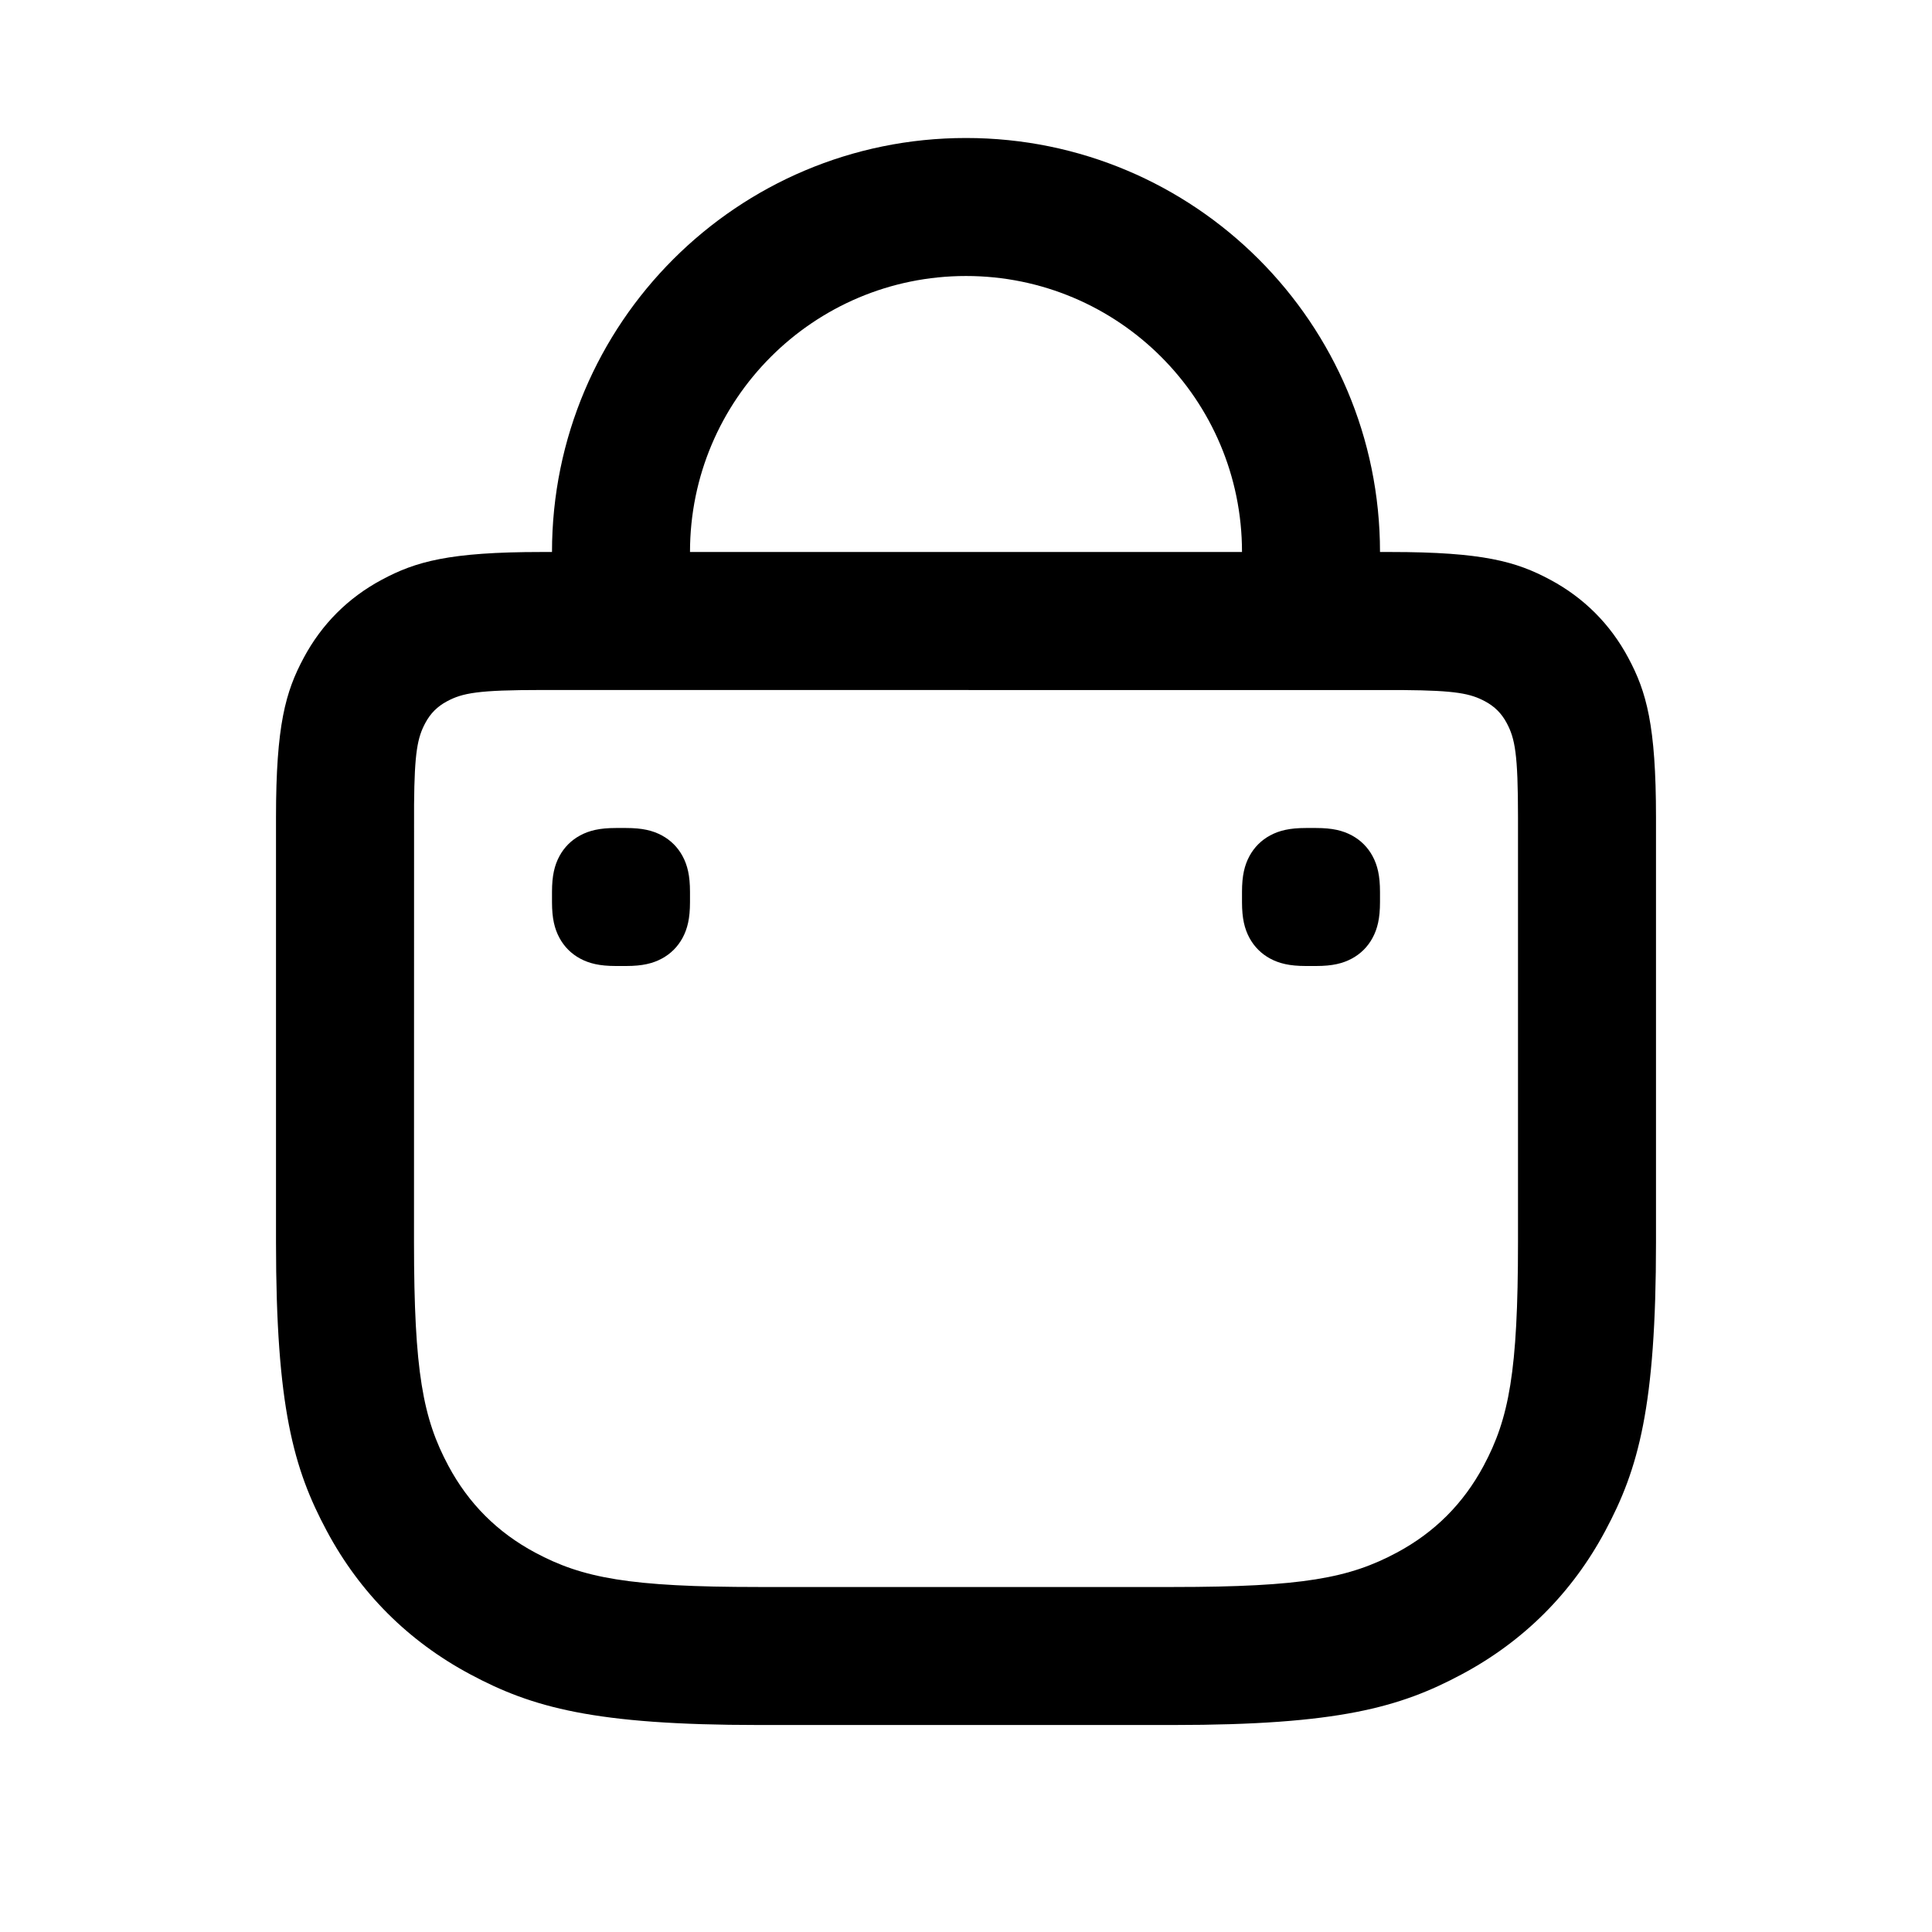 <?xml version="1.0" encoding="UTF-8"?>
<svg width="28px" height="28px" viewBox="0 0 28 28" version="1.1" xmlns="http://www.w3.org/2000/svg" xmlns:xlink="http://www.w3.org/1999/xlink">
    <!-- Generator: Sketch 58 (84663) - https://sketch.com -->
    <g id="Icons-28/market_outline_28" stroke="none" stroke-width="1" fill="none" fill-rule="evenodd">
        <g id="market_outline_28" fill-rule="nonzero">
            <rect x="0" y="0" width="28" height="28"></rect>
            <path d="M14,2 C17.314,2 20,4.686 20,8 L20.154,8 C21.491,8 21.976,8.139 22.465,8.401 C22.954,8.662 23.338,9.046 23.599,9.535 C23.861,10.024 24,10.509 24,11.846 L24,18.003 C24,20.39 23.745,21.29 23.265,22.186 C22.786,23.083 22.083,23.786 21.186,24.265 C20.29,24.745 19.39,25 17.003,25 L10.997,25 C8.61,25 7.71,24.745 6.814,24.265 C5.917,23.786 5.214,23.083 4.735,22.186 C4.255,21.29 4,20.39 4,18.003 L4,11.846 C4,10.509 4.139,10.024 4.401,9.535 C4.662,9.046 5.046,8.662 5.535,8.401 C6.024,8.139 6.509,8 7.846,8 L8,8 C8,4.686 10.686,2 14,2 Z M20.34,10.001 L7.846,10 C6.929,10 6.704,10.043 6.478,10.164 C6.338,10.239 6.239,10.338 6.164,10.478 C6.052,10.688 6.007,10.896 6.001,11.66 L6,18.003 C6,19.882 6.131,20.557 6.498,21.243 C6.791,21.791 7.209,22.209 7.757,22.502 C8.443,22.869 9.118,23 10.997,23 L17.003,23 C18.882,23 19.557,22.869 20.243,22.502 C20.791,22.209 21.209,21.791 21.502,21.243 C21.869,20.557 22,19.882 22,18.003 L22,11.846 C22,10.929 21.957,10.704 21.836,10.478 C21.761,10.338 21.662,10.239 21.522,10.164 C21.312,10.052 21.104,10.007 20.34,10.001 Z M19.074,12 C19.311,12 19.46,12.037 19.591,12.107 C19.721,12.177 19.823,12.279 19.893,12.409 C19.963,12.54 20,12.689 20,12.926 L20,13.074 C20,13.311 19.963,13.46 19.893,13.591 C19.823,13.721 19.721,13.823 19.591,13.893 C19.46,13.963 19.311,14 19.074,14 L18.926,14 C18.689,14 18.54,13.963 18.409,13.893 C18.279,13.823 18.177,13.721 18.107,13.591 C18.037,13.46 18,13.311 18,13.074 L18,12.926 C18,12.689 18.037,12.54 18.107,12.409 C18.177,12.279 18.279,12.177 18.409,12.107 C18.54,12.037 18.689,12 18.926,12 L19.074,12 Z M9.074,12 C9.311,12 9.46,12.037 9.591,12.107 C9.721,12.177 9.823,12.279 9.893,12.409 C9.963,12.54 10,12.689 10,12.926 L10,13.074 C10,13.311 9.963,13.46 9.893,13.591 C9.823,13.721 9.721,13.823 9.591,13.893 C9.46,13.963 9.311,14 9.074,14 L8.926,14 C8.689,14 8.54,13.963 8.409,13.893 C8.279,13.823 8.177,13.721 8.107,13.591 C8.037,13.46 8,13.311 8,13.074 L8,12.926 C8,12.689 8.037,12.54 8.107,12.409 C8.177,12.279 8.279,12.177 8.409,12.107 C8.54,12.037 8.689,12 8.926,12 L9.074,12 Z M14,4 C11.791,4 10,5.791 10,8 L18,8 C18,5.791 16.209,4 14,4 Z" id="↳-Icon-Color" fill="currentColor"></path>
        </g>
    </g>
</svg>
